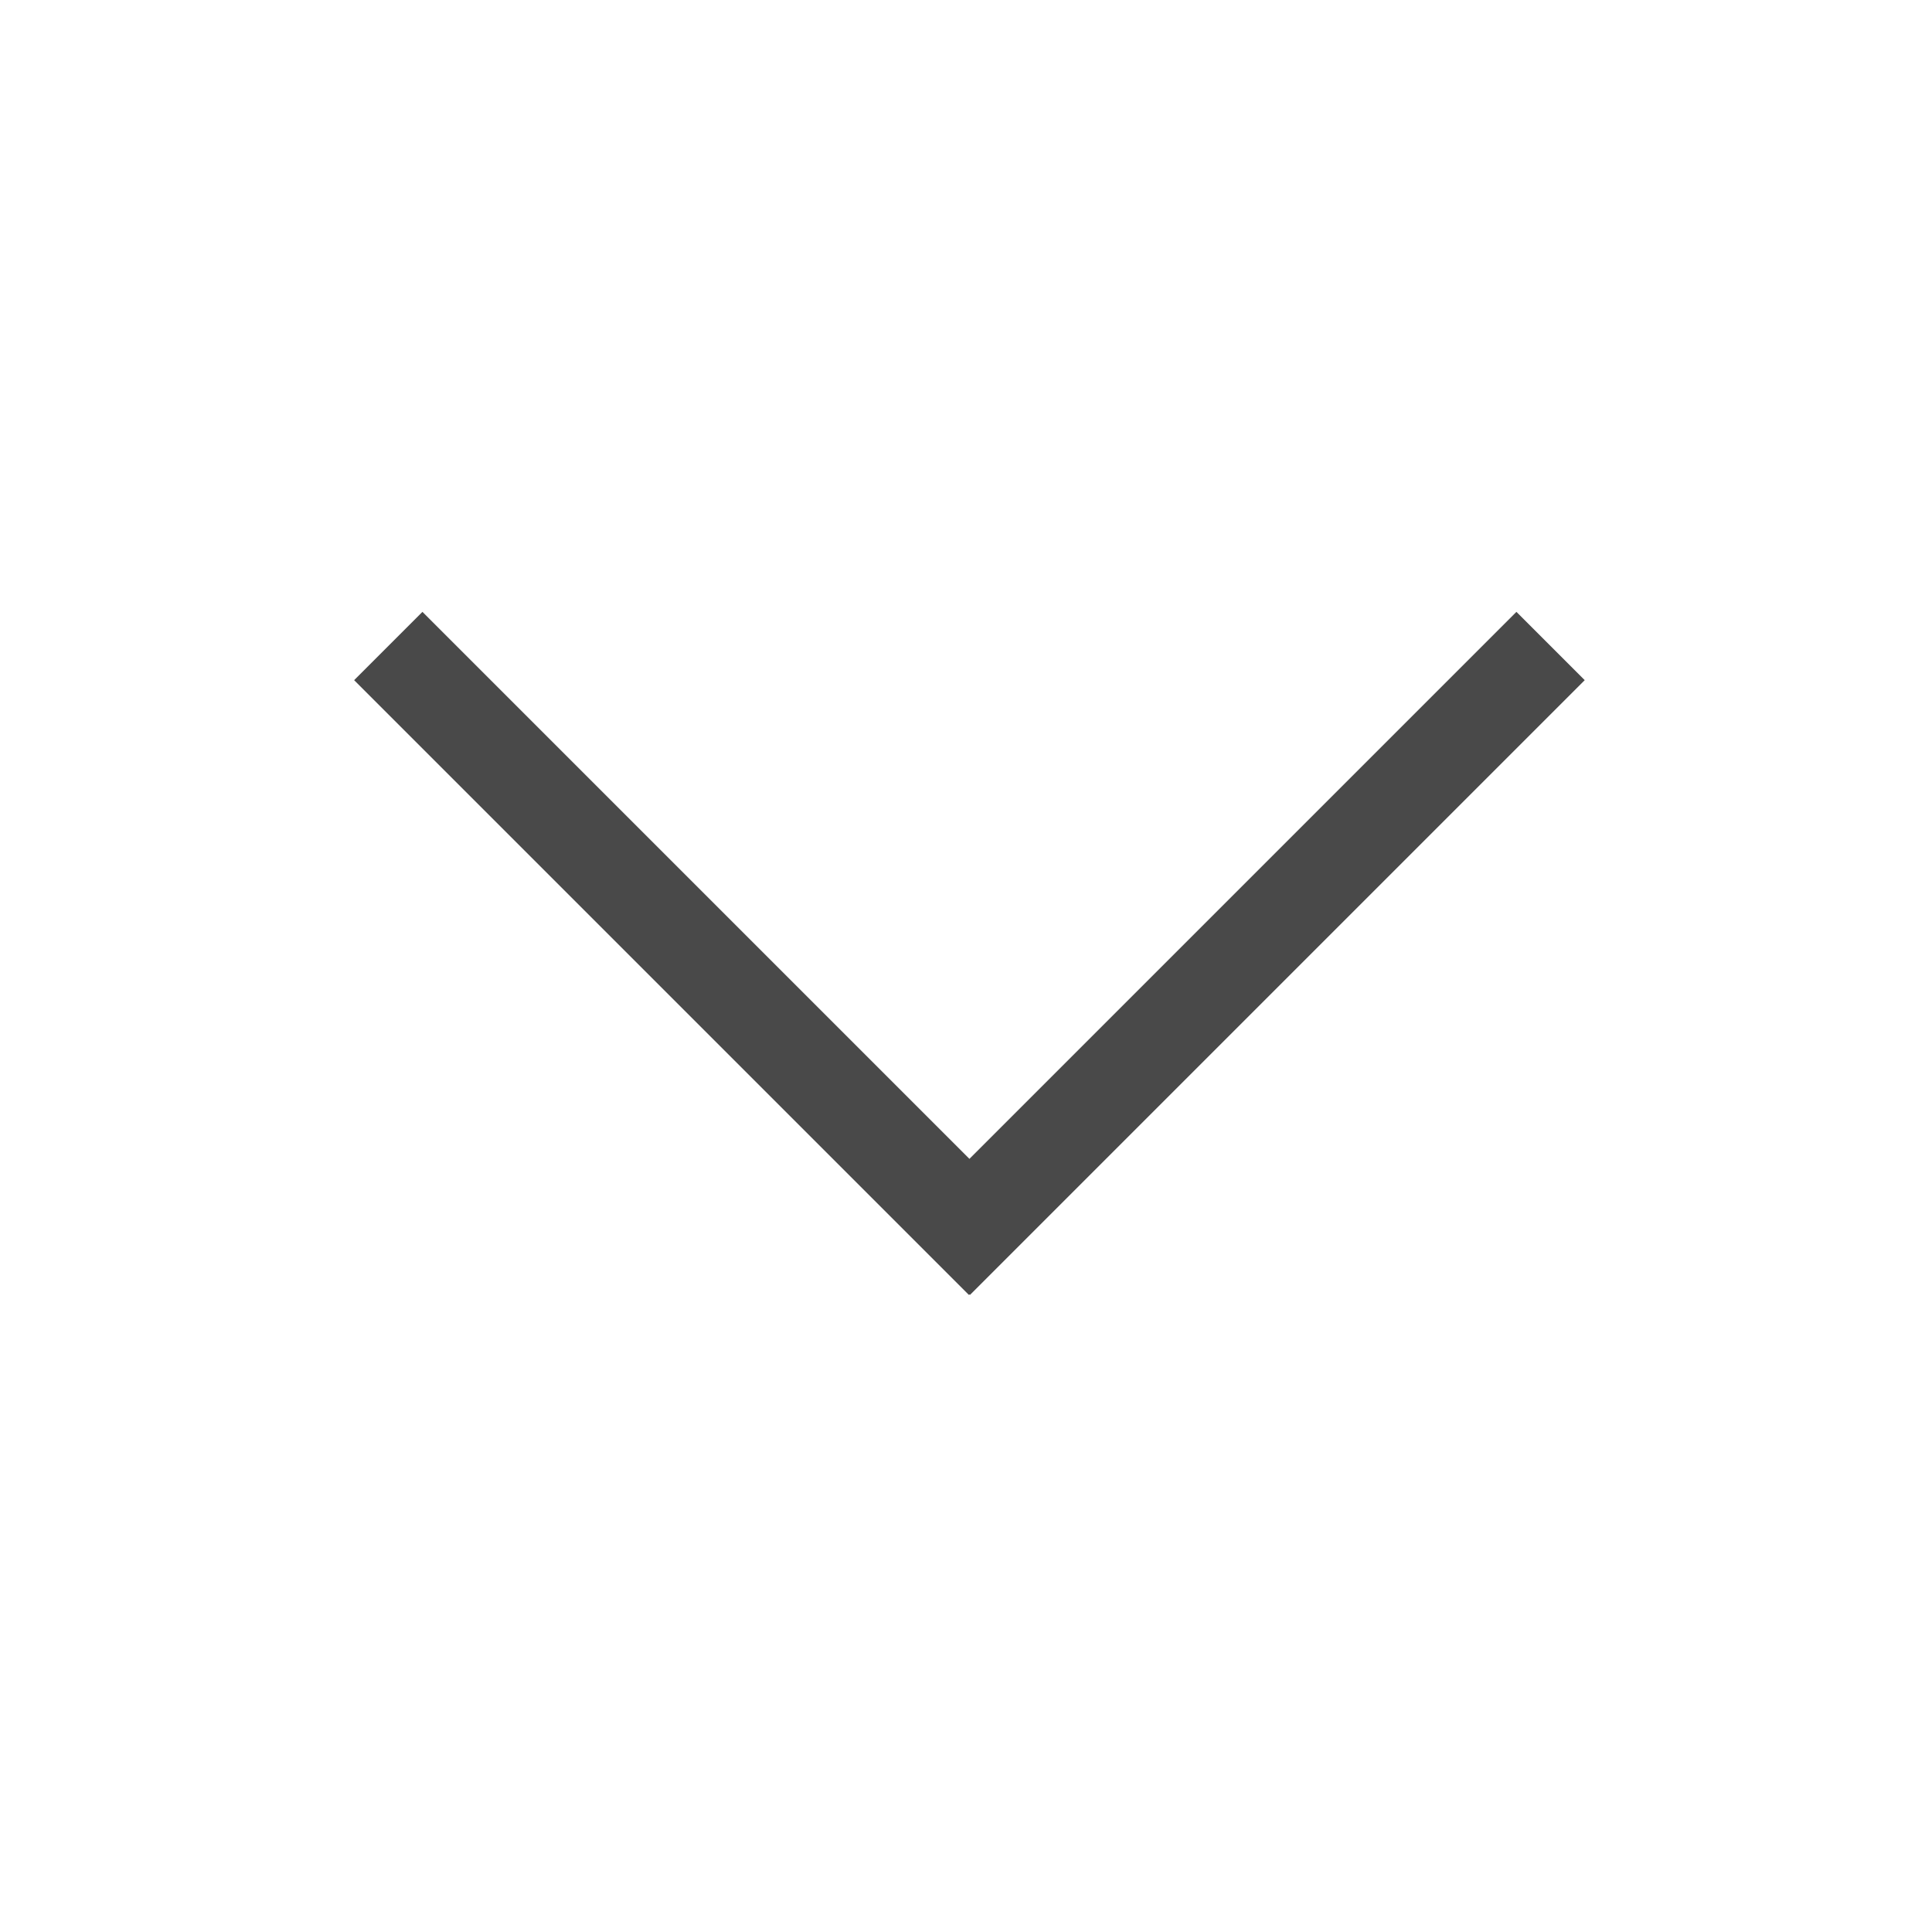 <svg xmlns="http://www.w3.org/2000/svg" width="40" height="40" viewBox="0 0 40 40">
    <g fill="none" fill-rule="evenodd">
        <path fill="none" d="M0 0h40v40H0z"/>
        <path fill="#494949" d="M20.071 26.799l-.011.011L7.332 14.082l1.414-1.414 11.325 11.325 11.325-11.325 1.414 1.414L20.082 26.81l-.01-.011z"/>
    </g>
</svg>